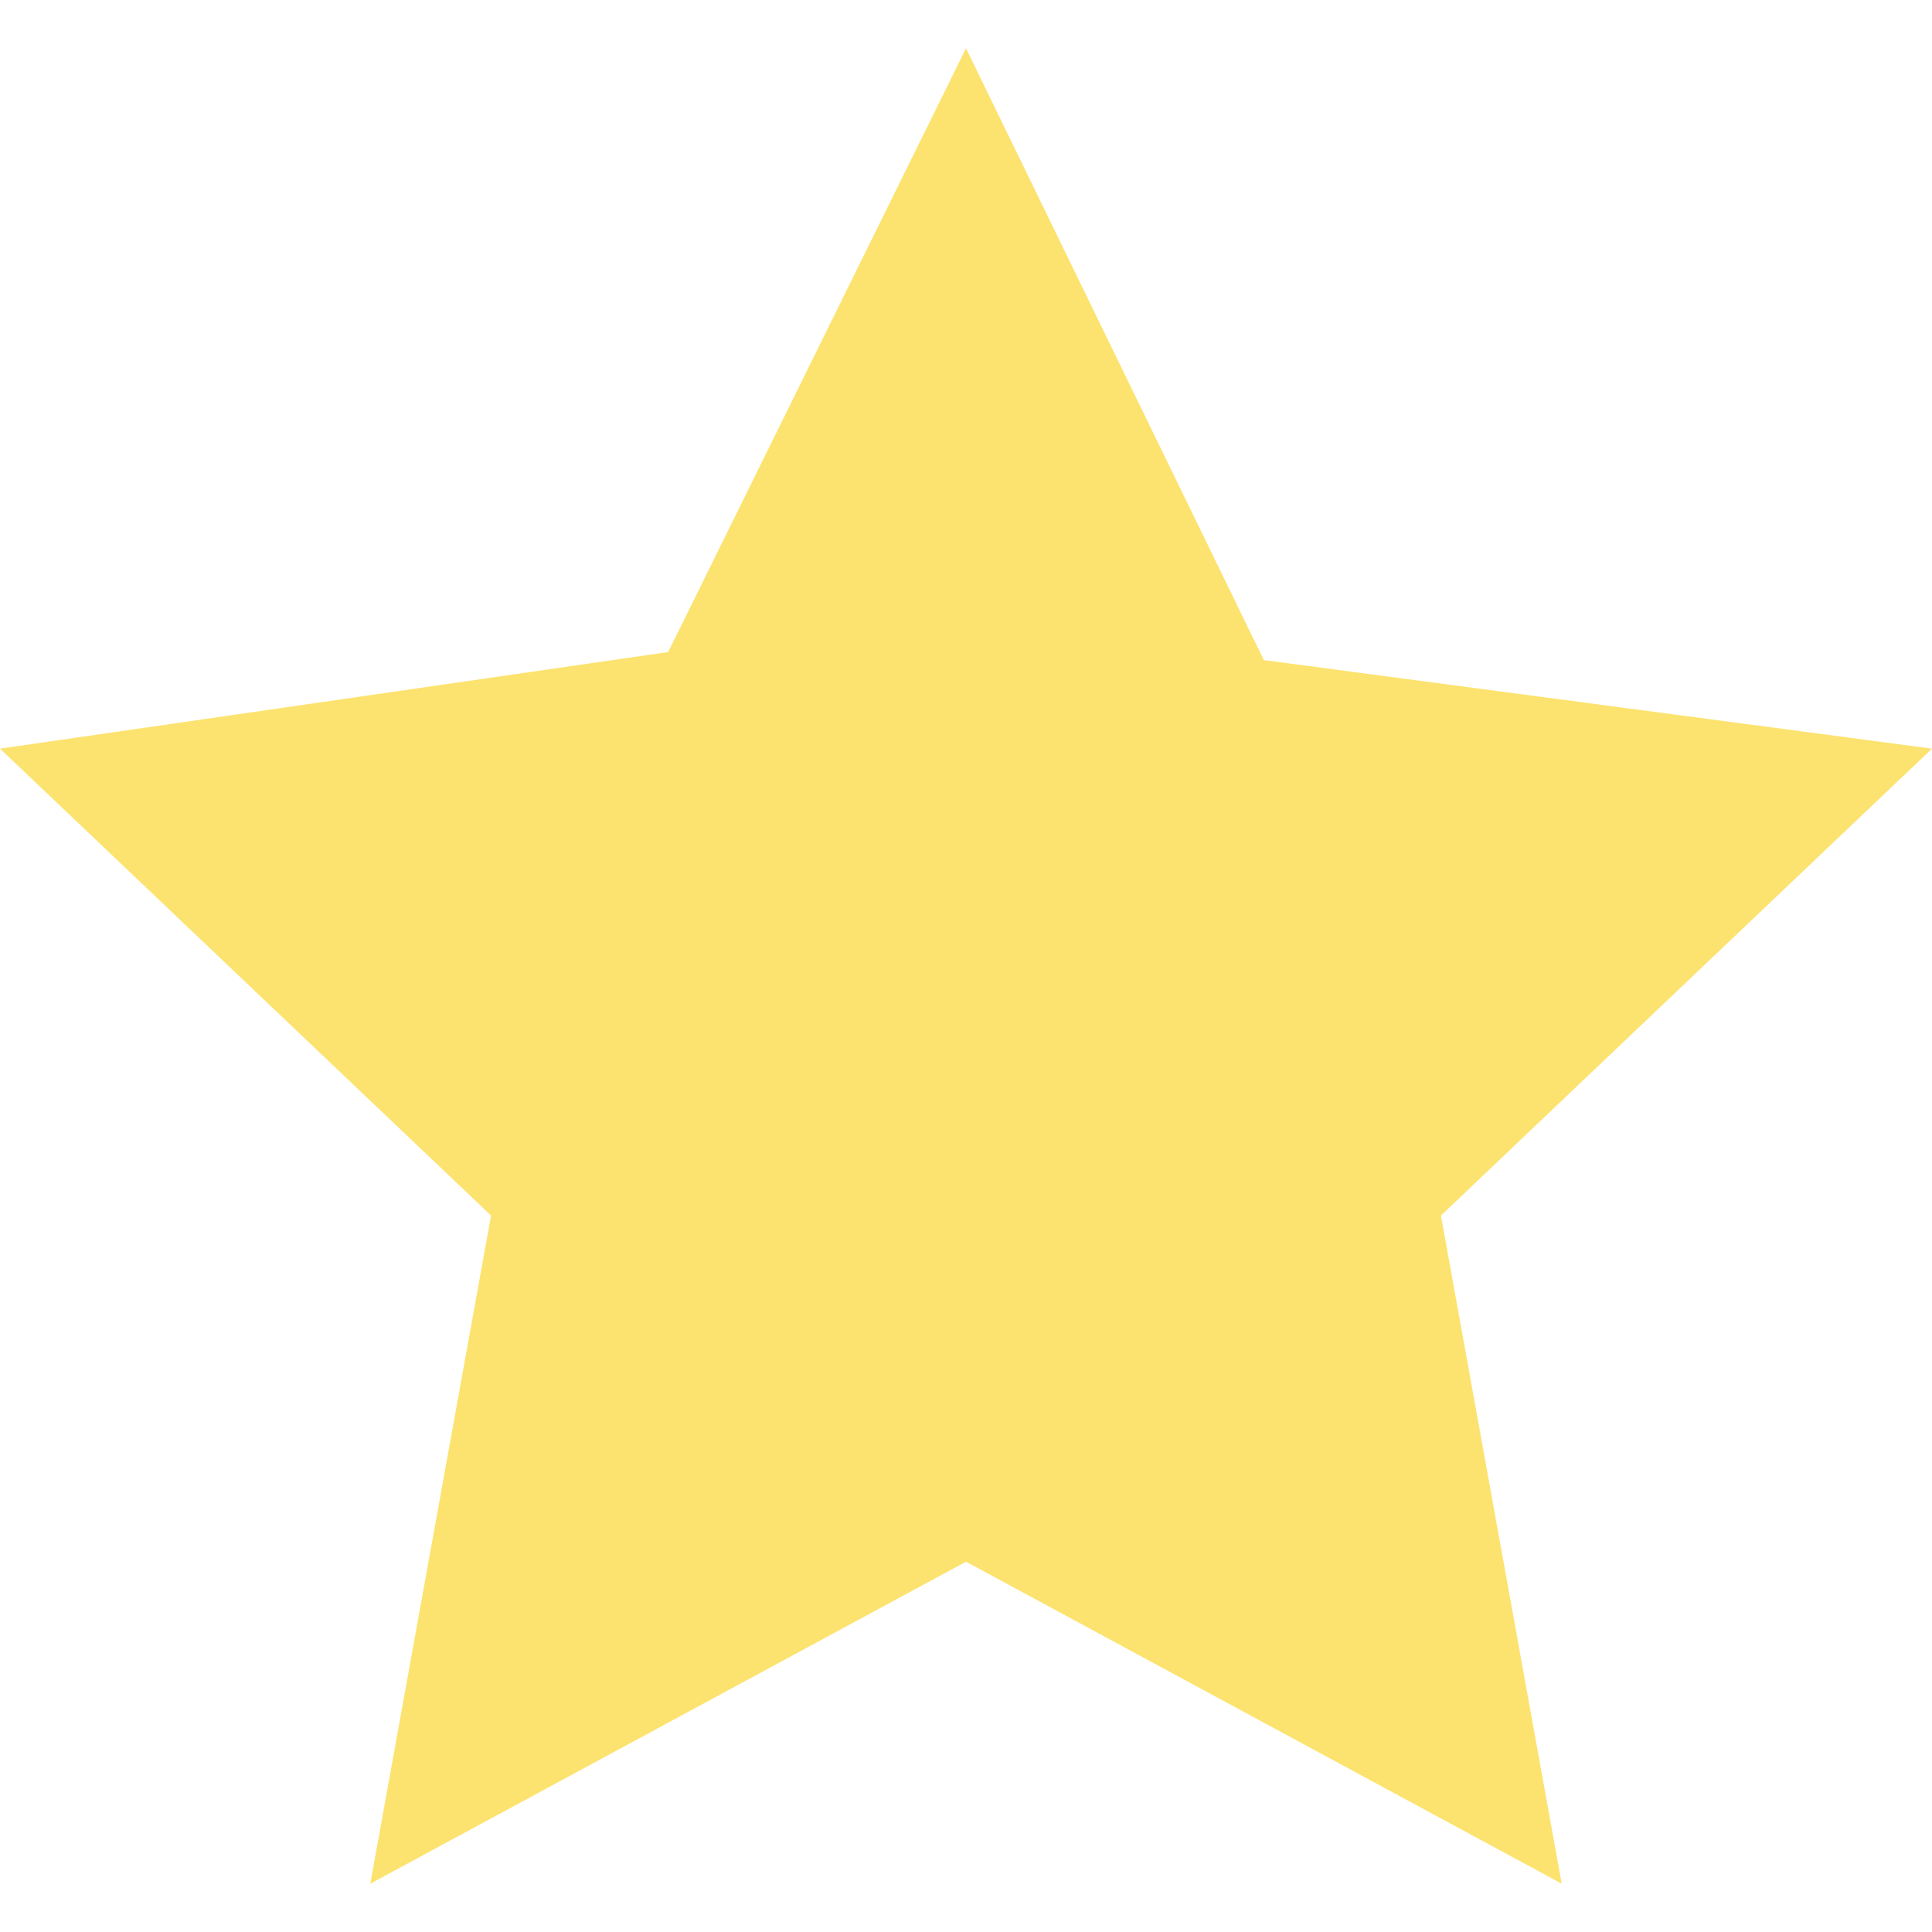 <?xml version="1.0" encoding="utf-8"?>
<!-- Generator: Adobe Illustrator 24.0.0, SVG Export Plug-In . SVG Version: 6.00 Build 0)  -->
<svg version="1.1" id="Layer_1" xmlns="http://www.w3.org/2000/svg" xmlns:xlink="http://www.w3.org/1999/xlink" x="0px" y="0px"
	 viewBox="0 0 24 24" style="enable-background:new 0 0 24 24;" xml:space="preserve">
<style type="text/css">
	.st0{fill:#FCE36F;}
</style>
<path class="st0" d="M12,0.6l3.7,7.6L24,9.3l-6.1,5.8l1.5,8.3l-7.4-4l-7.4,4l1.5-8.3L0,9.3l8.3-1.2L12,0.6z"/>
</svg>
